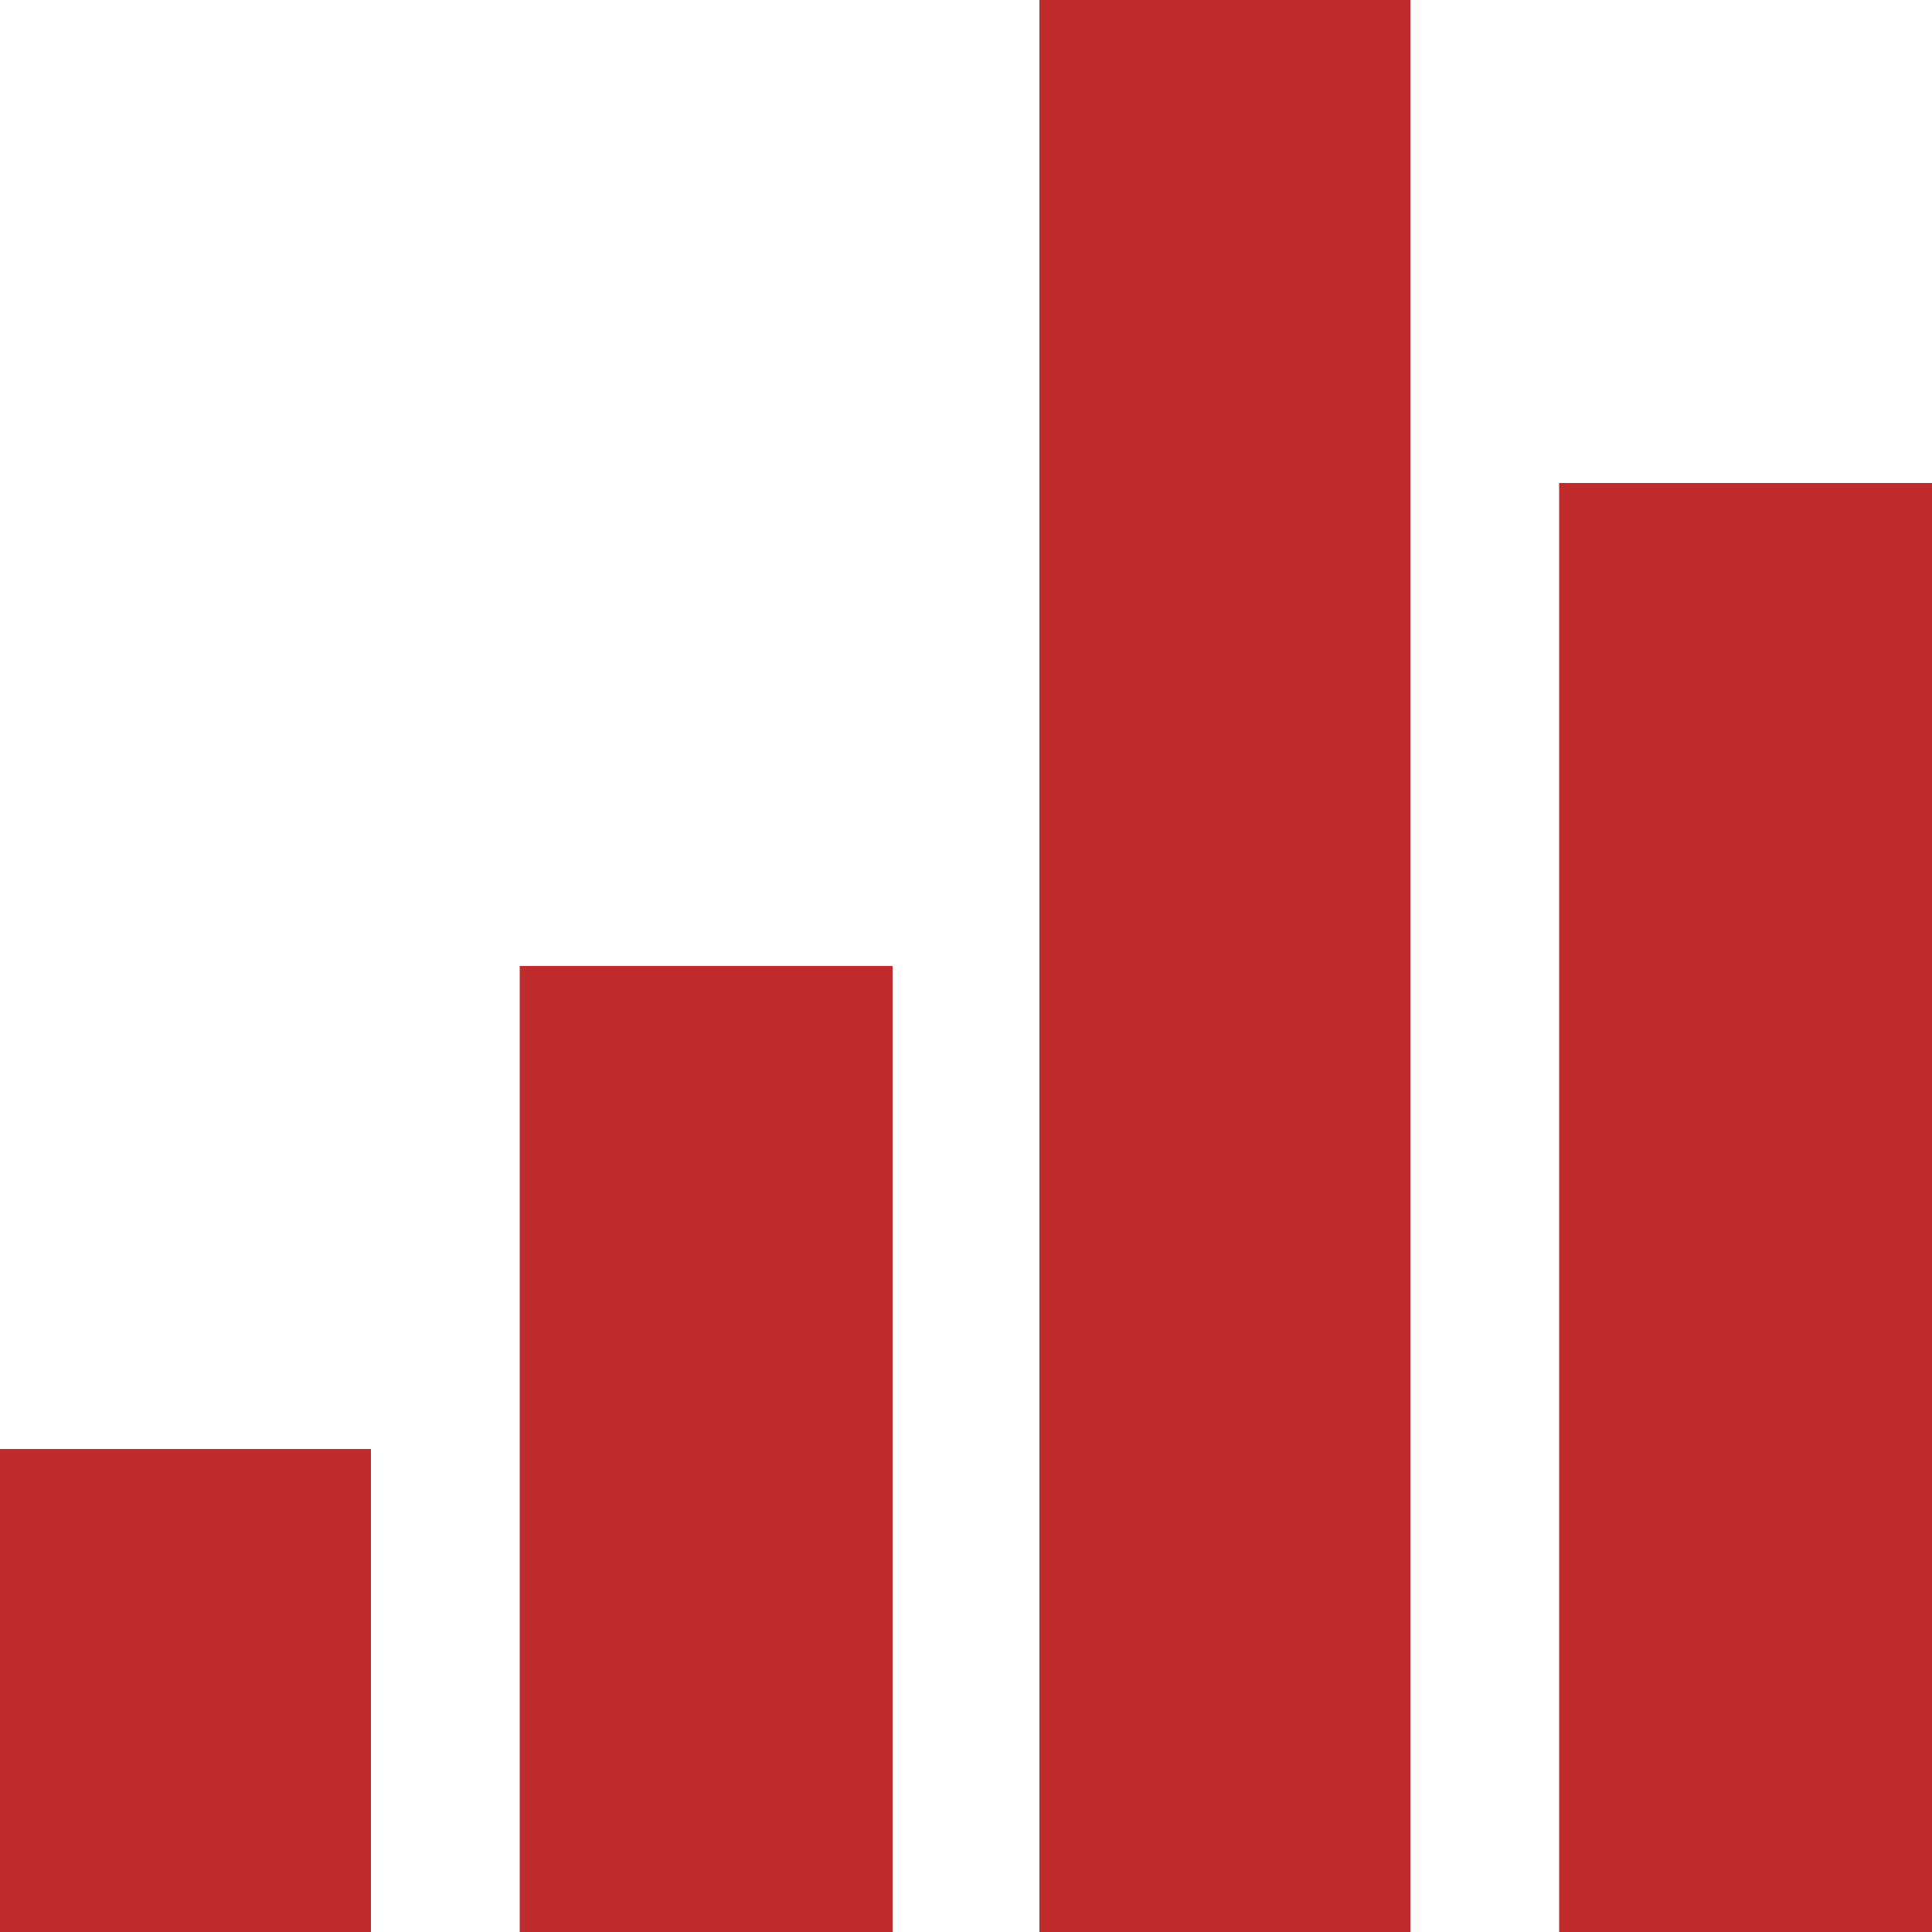 <?xml version="1.0" encoding="utf-8"?>
<!-- Generator: Adobe Illustrator 19.1.0, SVG Export Plug-In . SVG Version: 6.00 Build 0)  -->
<svg version="1.1" id="Layer_1" xmlns="http://www.w3.org/2000/svg" xmlns:xlink="http://www.w3.org/1999/xlink" x="0px" y="0px"
	 viewBox="-20 20.7 100 100" style="enable-background:new -20 20.7 100 100;" xml:space="preserve">
<style type="text/css">
	.st0{fill:#C02C2D;}
</style>
<rect x="60.7" y="45.7" class="st0" width="19.3" height="75"/>
<rect x="33.8" y="20.7" class="st0" width="19.2" height="100"/>
<rect x="6.9" y="70.7" class="st0" width="19.3" height="50"/>
<rect x="-20" y="95.7" class="st0" width="19.2" height="25"/>
</svg>
